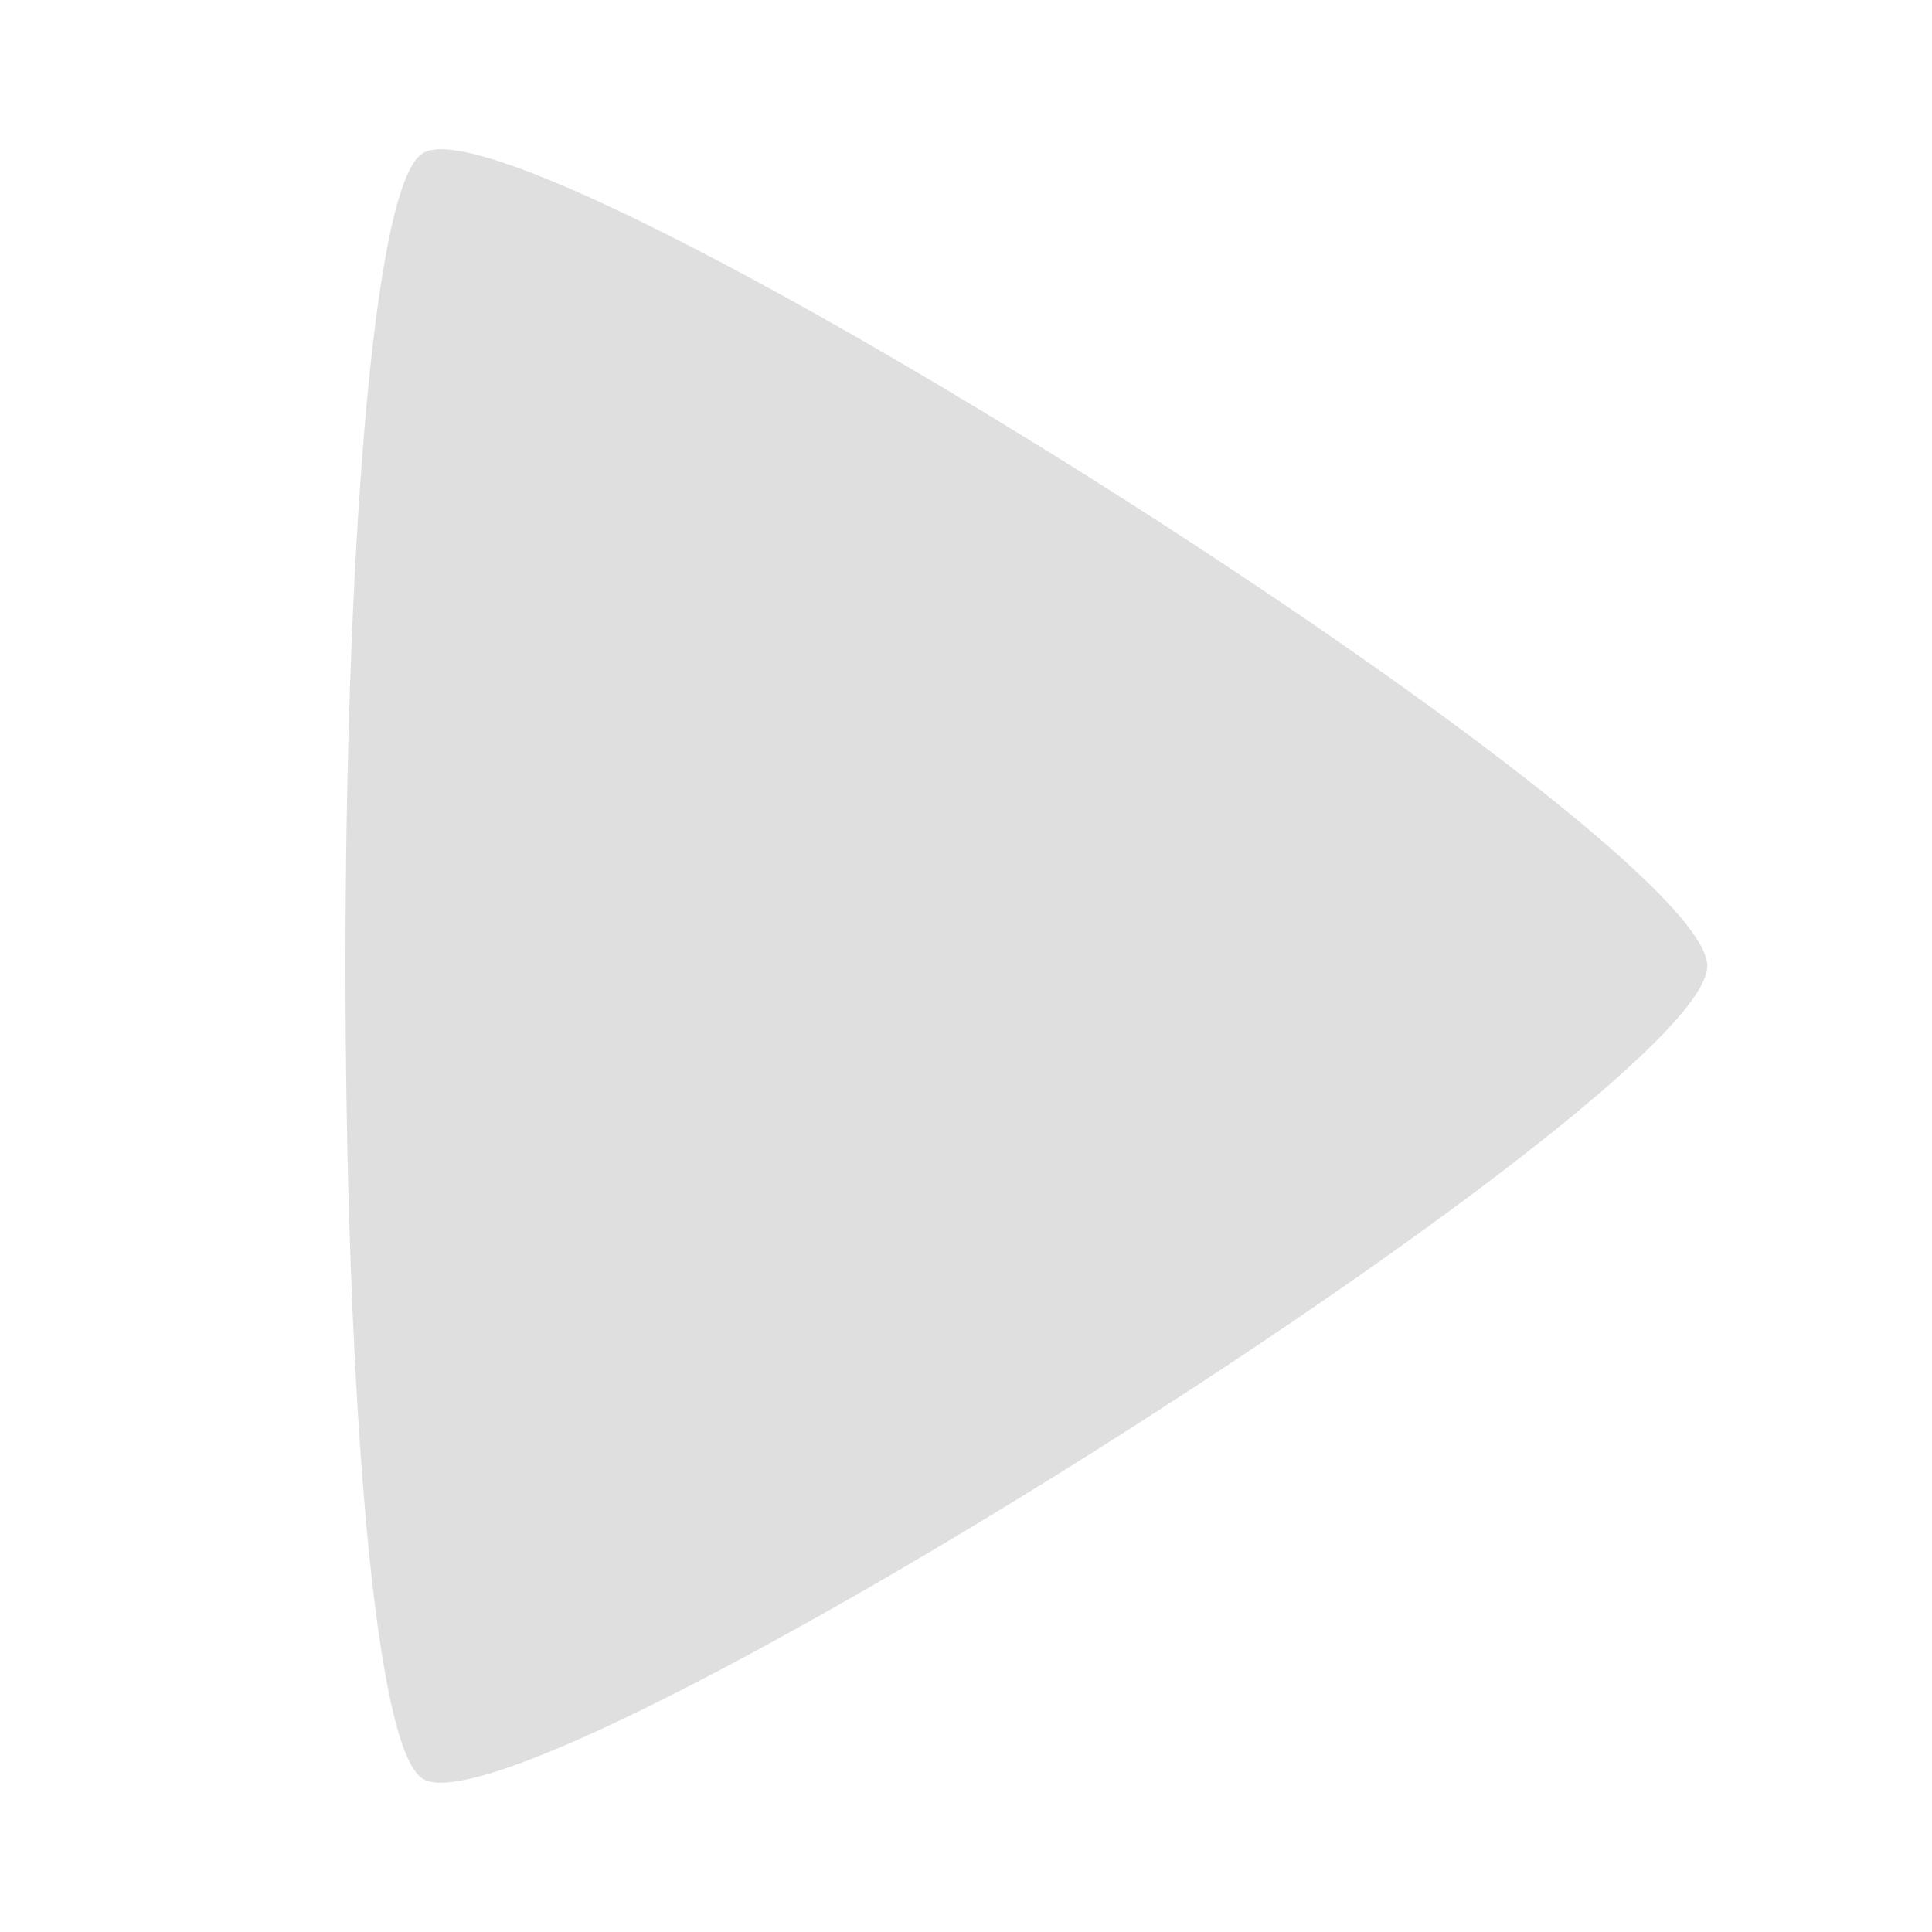 
<svg xmlns="http://www.w3.org/2000/svg" xmlns:xlink="http://www.w3.org/1999/xlink" width="22px" height="22px" viewBox="0 0 22 22" version="1.1">
<g id="surface1">
<path style=" stroke:none;fill-rule:nonzero;fill:rgb(87.451%,87.451%,87.451%);fill-opacity:1;" d="M 5.172 1.711 C 7.613 2.039 19.441 9.609 19.441 11 C 19.441 12.48 5.984 20.996 4.812 20.254 C 3.641 19.516 3.641 2.484 4.812 1.746 C 4.887 1.699 5.008 1.688 5.172 1.711 Z M 5.172 1.711 "/>
</g>
</svg>

